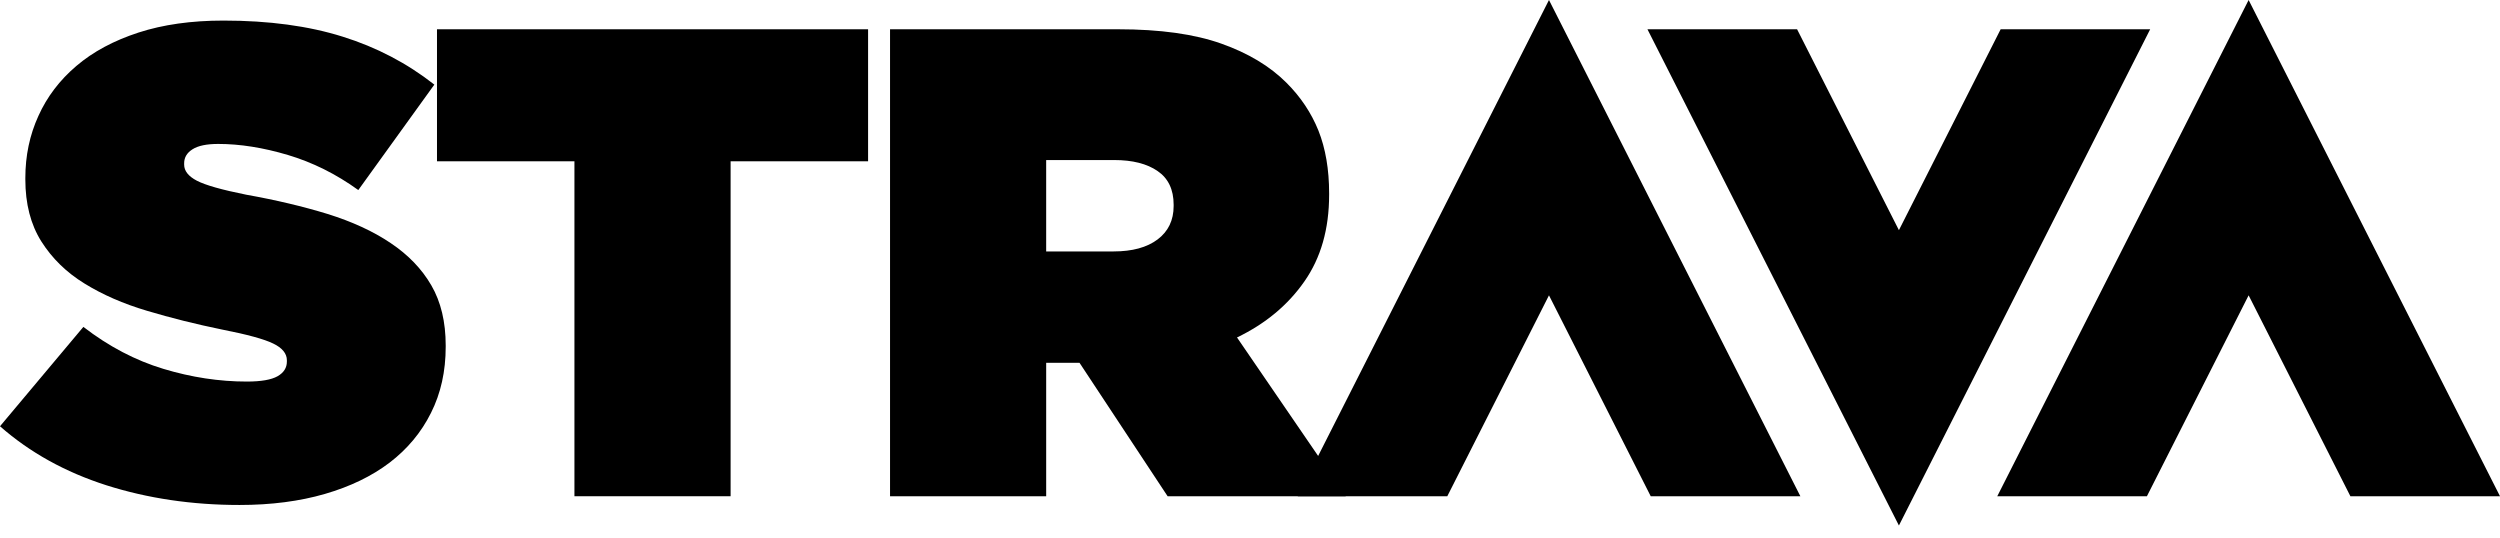 <svg xmlns="http://www.w3.org/2000/svg" version="1.2" baseProfile="tiny" x="0px" y="0px" width="200px"
     height="43" viewBox="0 0 200 43" xml:space="preserve">
  <path d="M19.162 40.398c-3.806 0-7.358-0.53-10.65-1.576C5.219 37.769 2.383 36.195 0 34.101l6.67-7.95c2.027 1.563 4.166 2.685 6.404 3.359 2.242 0.677 4.468 1.015 6.674 1.015 1.141 0 1.956-0.144 2.456-0.425 0.502-0.287 0.746-0.679 0.746-1.174v-0.106c0-0.538-0.369-0.989-1.094-1.337 -0.726-0.356-2.093-0.728-4.085-1.118 -2.098-0.43-4.102-0.931-6.002-1.499 -1.905-0.564-3.576-1.297-5.016-2.188 -1.443-0.887-2.589-2.012-3.445-3.362 -0.854-1.354-1.281-3.01-1.281-4.965v-0.107c0-1.781 0.346-3.437 1.043-4.965C3.757 7.75 4.773 6.412 6.108 5.277c1.335-1.14 2.993-2.027 4.97-2.672 1.968-0.64 4.238-0.959 6.804-0.959 3.625 0 6.801 0.429 9.524 1.285 2.723 0.848 5.167 2.131 7.341 3.838l-6.083 8.435c-1.78-1.284-3.658-2.217-5.632-2.806 -1.98-0.588-3.832-0.883-5.58-0.883 -0.923 0-1.607 0.143-2.052 0.428 -0.453 0.285-0.668 0.66-0.668 1.121v0.105c0 0.502 0.334 0.929 1.013 1.286 0.679 0.354 1.994 0.729 3.948 1.12 2.385 0.425 4.554 0.942 6.517 1.543 1.953 0.611 3.64 1.381 5.042 2.327 1.405 0.942 2.494 2.067 3.257 3.388 0.764 1.317 1.147 2.92 1.147 4.803v0.11c0 1.954-0.39 3.72-1.176 5.283 -0.781 1.567-1.886 2.89-3.309 3.979 -1.424 1.083-3.152 1.918-5.179 2.506C23.966 40.103 21.685 40.398 19.162 40.398L19.162 40.398z"/>
  <polygon points="45.955,12.903 34.959,12.903 34.959,2.342 69.447,2.342 69.447,12.903 58.448,12.903 58.448,39.699 45.955,39.699 45.955,12.903 "/>
  <path d="M89.087 20.115c1.496 0 2.672-0.321 3.521-0.96 0.854-0.642 1.283-1.535 1.283-2.673v-0.108c0-1.207-0.429-2.108-1.283-2.69 -0.85-0.588-2.012-0.88-3.466-0.88h-5.448v7.311H89.087L89.087 20.115zM71.203 2.342h18.258c3.344 0 6.093 0.384 8.244 1.148 2.156 0.764 3.887 1.807 5.205 3.124 1.142 1.135 1.995 2.419 2.566 3.837 0.566 1.424 0.854 3.102 0.854 5.014v0.114c0 2.737-0.659 5.051-1.979 6.935 -1.313 1.885-3.109 3.385-5.391 4.483l8.698 12.702H93.409l-7.047-10.673h-0.102 -2.566v10.673H71.203V2.342L71.203 2.342z"/>
  <polygon points="179.89,23.627 188.032,39.699 200,39.699 179.89,0 159.782,39.699 171.753,39.699 179.89,23.627 "/>
  <polygon points="123.918,23.627 132.058,39.699 144.029,39.699 123.918,0 103.819,39.699 115.784,39.699 123.918,23.627 "/>
  <polygon points="151.913,18.413 143.767,2.342 131.796,2.342 151.913,42.041 172.014,2.342 160.052,2.342 151.913,18.413 "/>
</svg>
